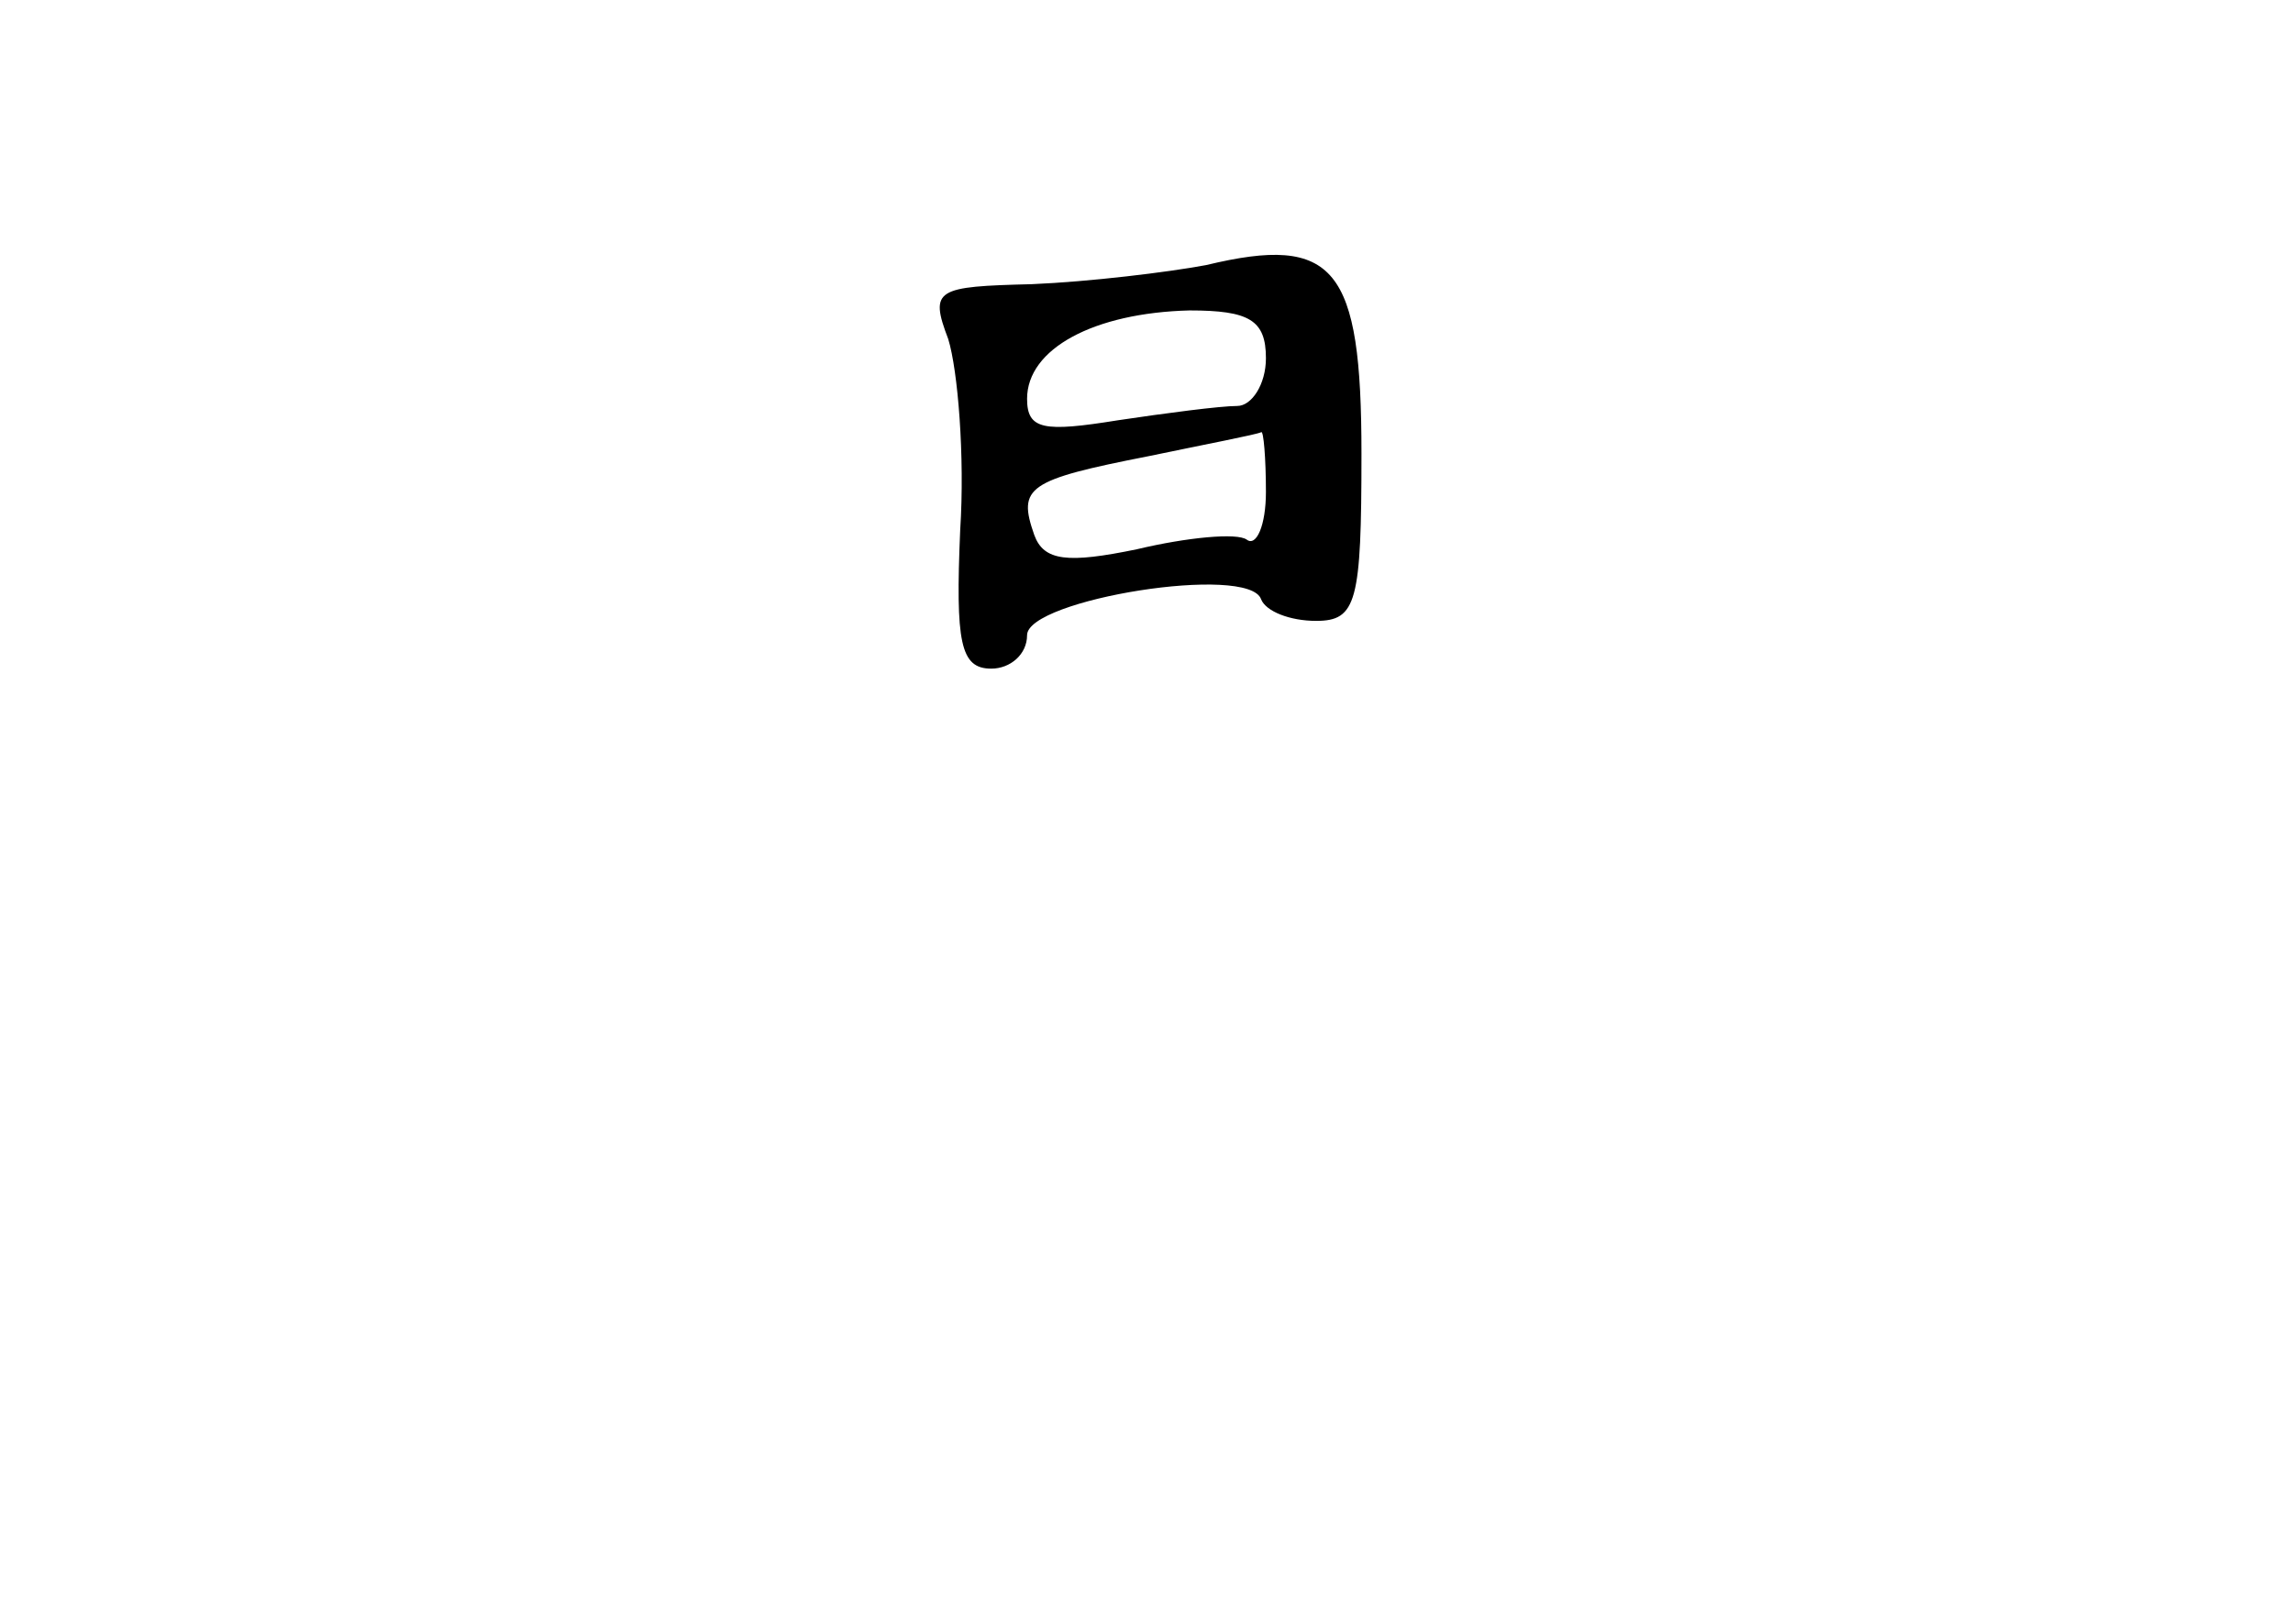 <?xml version="1.0" standalone="no"?>
<!DOCTYPE svg PUBLIC "-//W3C//DTD SVG 20010904//EN"
 "http://www.w3.org/TR/2001/REC-SVG-20010904/DTD/svg10.dtd">
<svg version="1.0" xmlns="http://www.w3.org/2000/svg"
 width="96pt" height="68pt" viewBox="0 0 96 68"
 preserveAspectRatio="xMidYMid meet">
<g transform="translate(0,68) scale(0.1,-0.1)"
fill="#000000" stroke="none">
<path d="M505 569 c-16 -3 -49 -7 -73 -8 -40 -1 -43 -2 -35 -23 4 -13 7 -49 5
-80 -2 -47 0 -58 13 -58 8 0 15 6 15 14 0 15 93 30 98 15 2 -5 12 -9 23 -9 17
0 19 8 19 70 0 78 -11 92 -65 79z m25 -39 c0 -11 -6 -20 -12 -20 -7 0 -30 -3
-50 -6 -31 -5 -38 -4 -38 9 0 21 28 36 68 37 25 0 32 -4 32 -20z m0 -56 c0
-14 -4 -23 -8 -20 -4 3 -25 1 -46 -4 -29 -6 -39 -5 -43 6 -7 20 -3 23 48 33
24 5 45 9 47 10 1 1 2 -11 2 -25z"/>
</g>
</svg>
